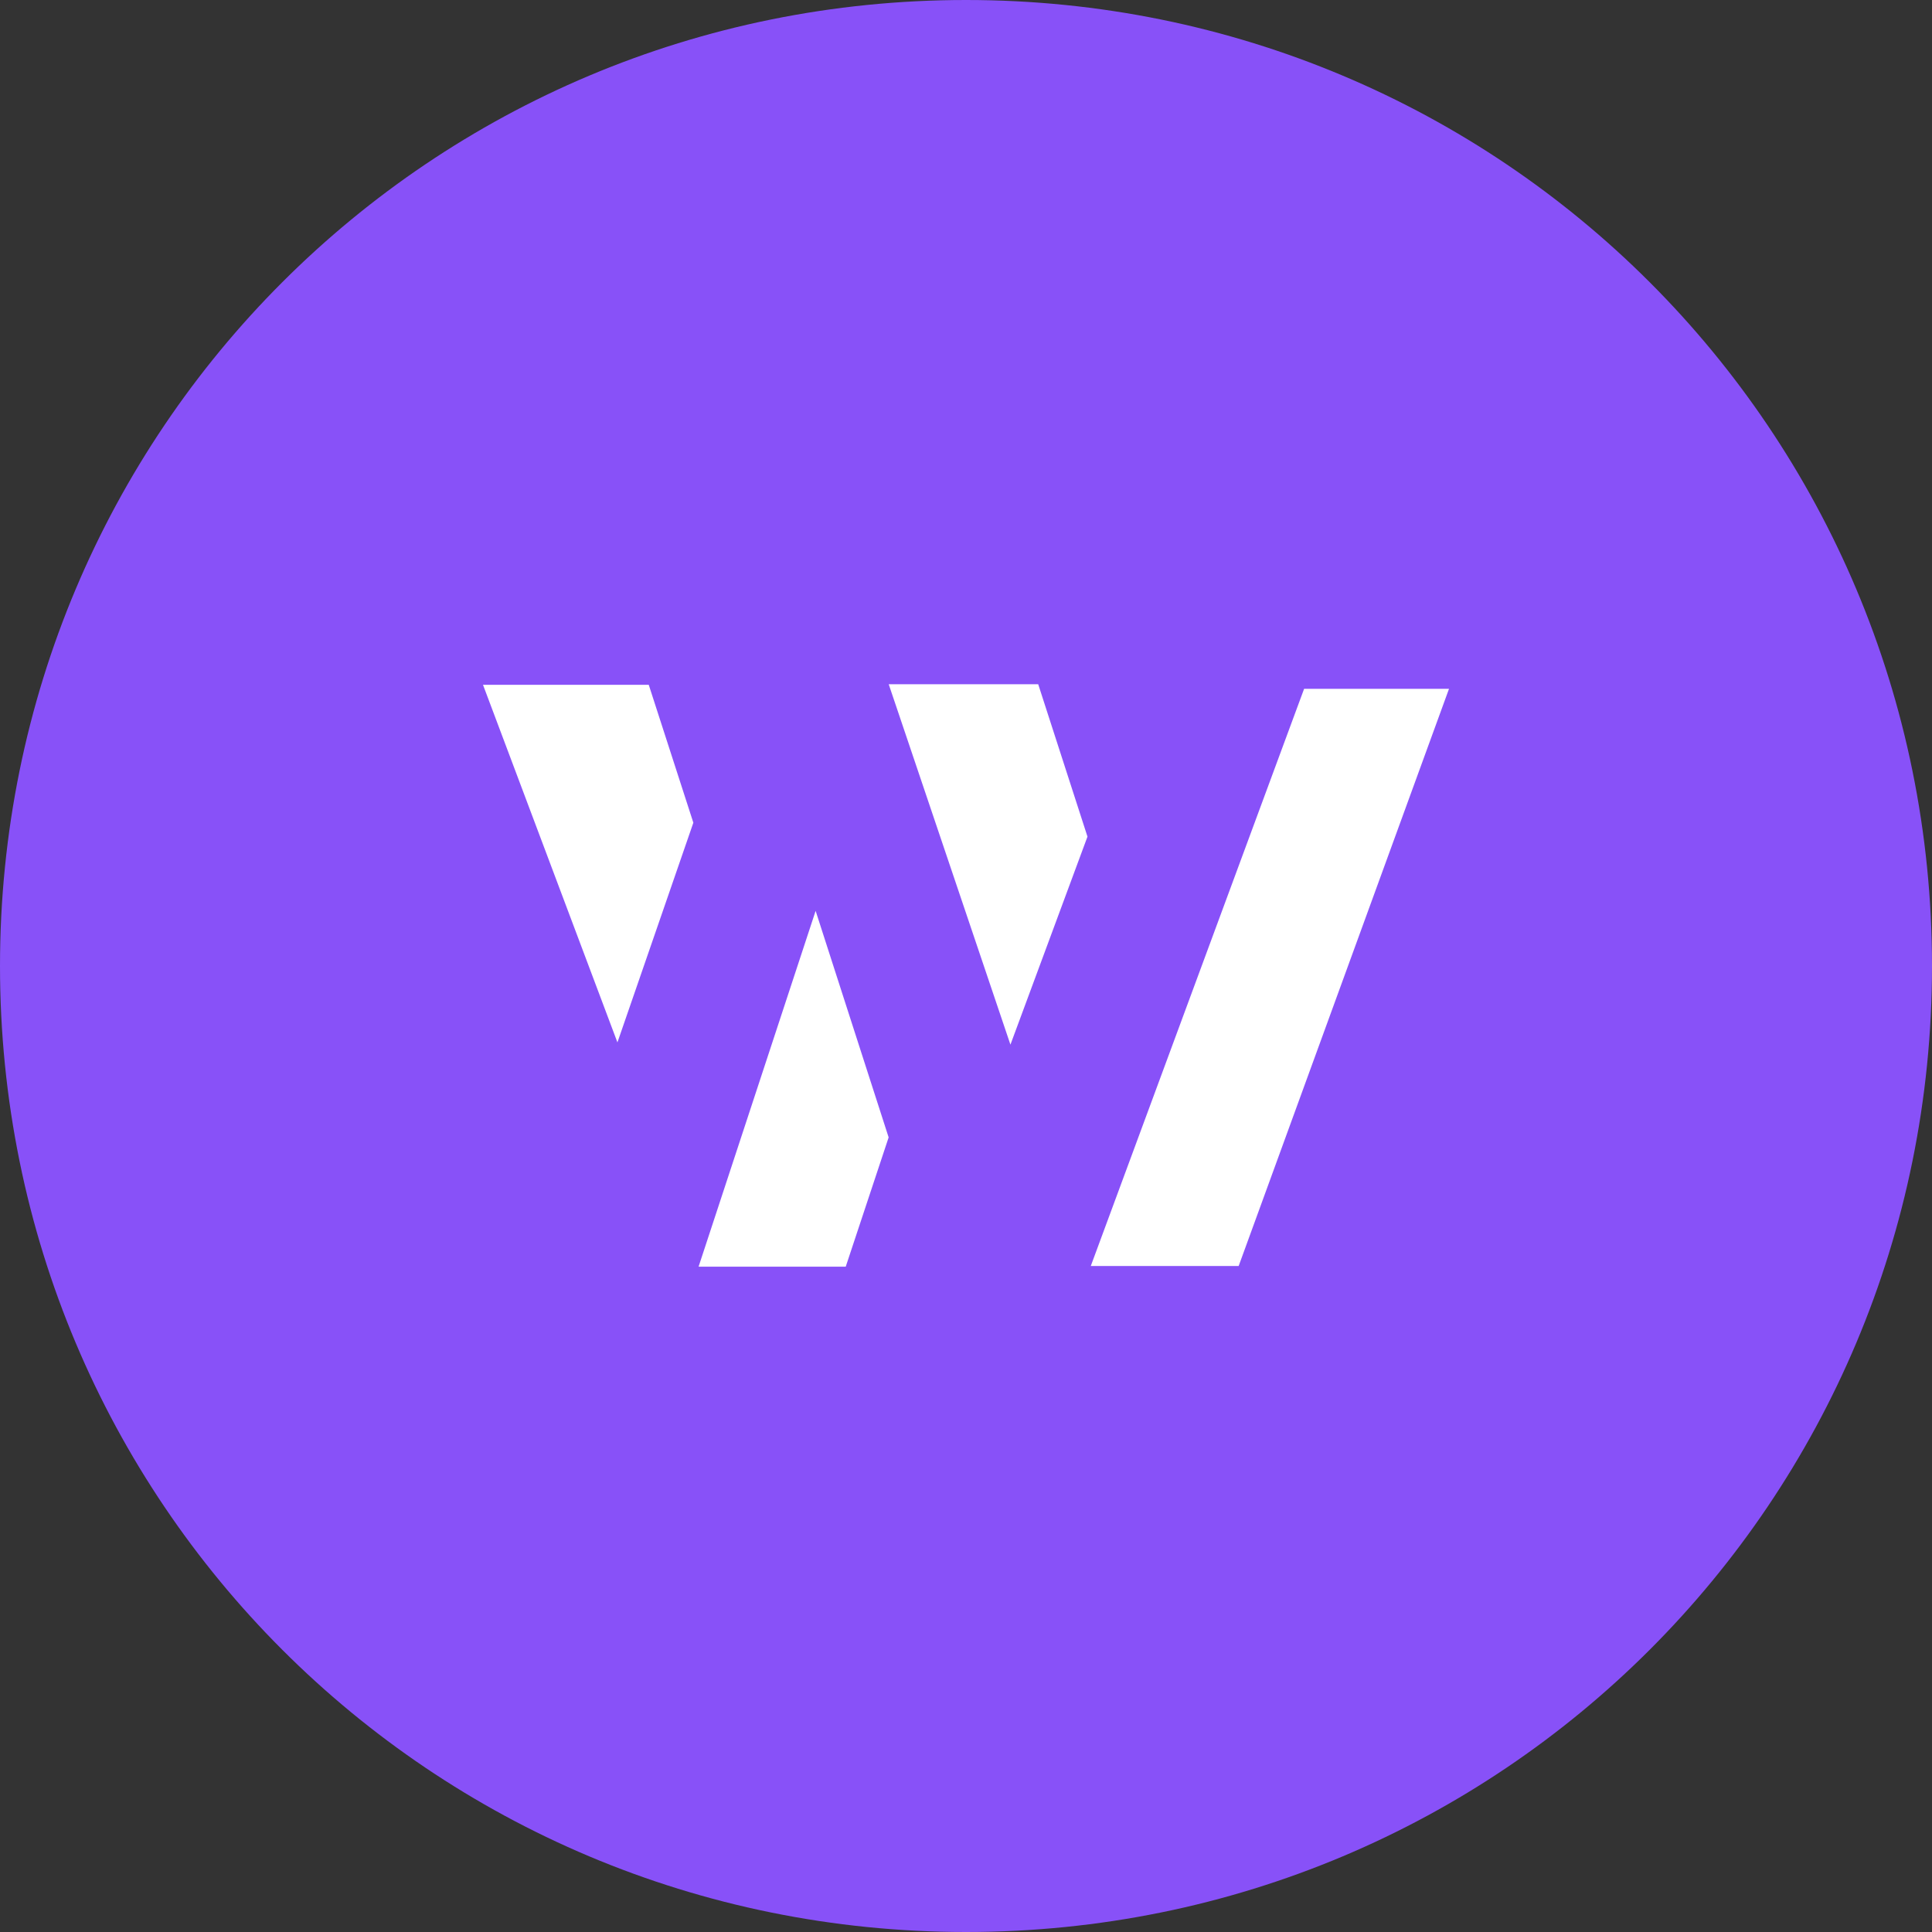 <svg width="24" height="24" viewBox="0 0 24 24" fill="none" xmlns="http://www.w3.org/2000/svg"><rect x="0" y="0" width="24" height="24" fill="#333333" stroke="none"/><g clip-path="url(#clip0_1_15588)"><path d="M12 24c6.65 0 12-5.35 12-12S18.65 0 12 0 0 5.35 0 12s5.35 12 12 12z" fill="#8851F8"/><path d="M10.506 15.735H8.678l1.454-4.42.907 2.814-.533 1.606zm4.881-.008H13.55l2.65-7.17H18l-2.613 7.17zm-7.328-7.22H6l1.67 4.442.943-2.729-.554-1.713zm4.837-.007H11.04l1.512 4.477.957-2.584-.612-1.893z" fill="#fff"/></g><defs><clipPath id="clip0_1_15588"><path fill="#fff" d="M0 0h24v24H0z"/></clipPath></defs></svg>